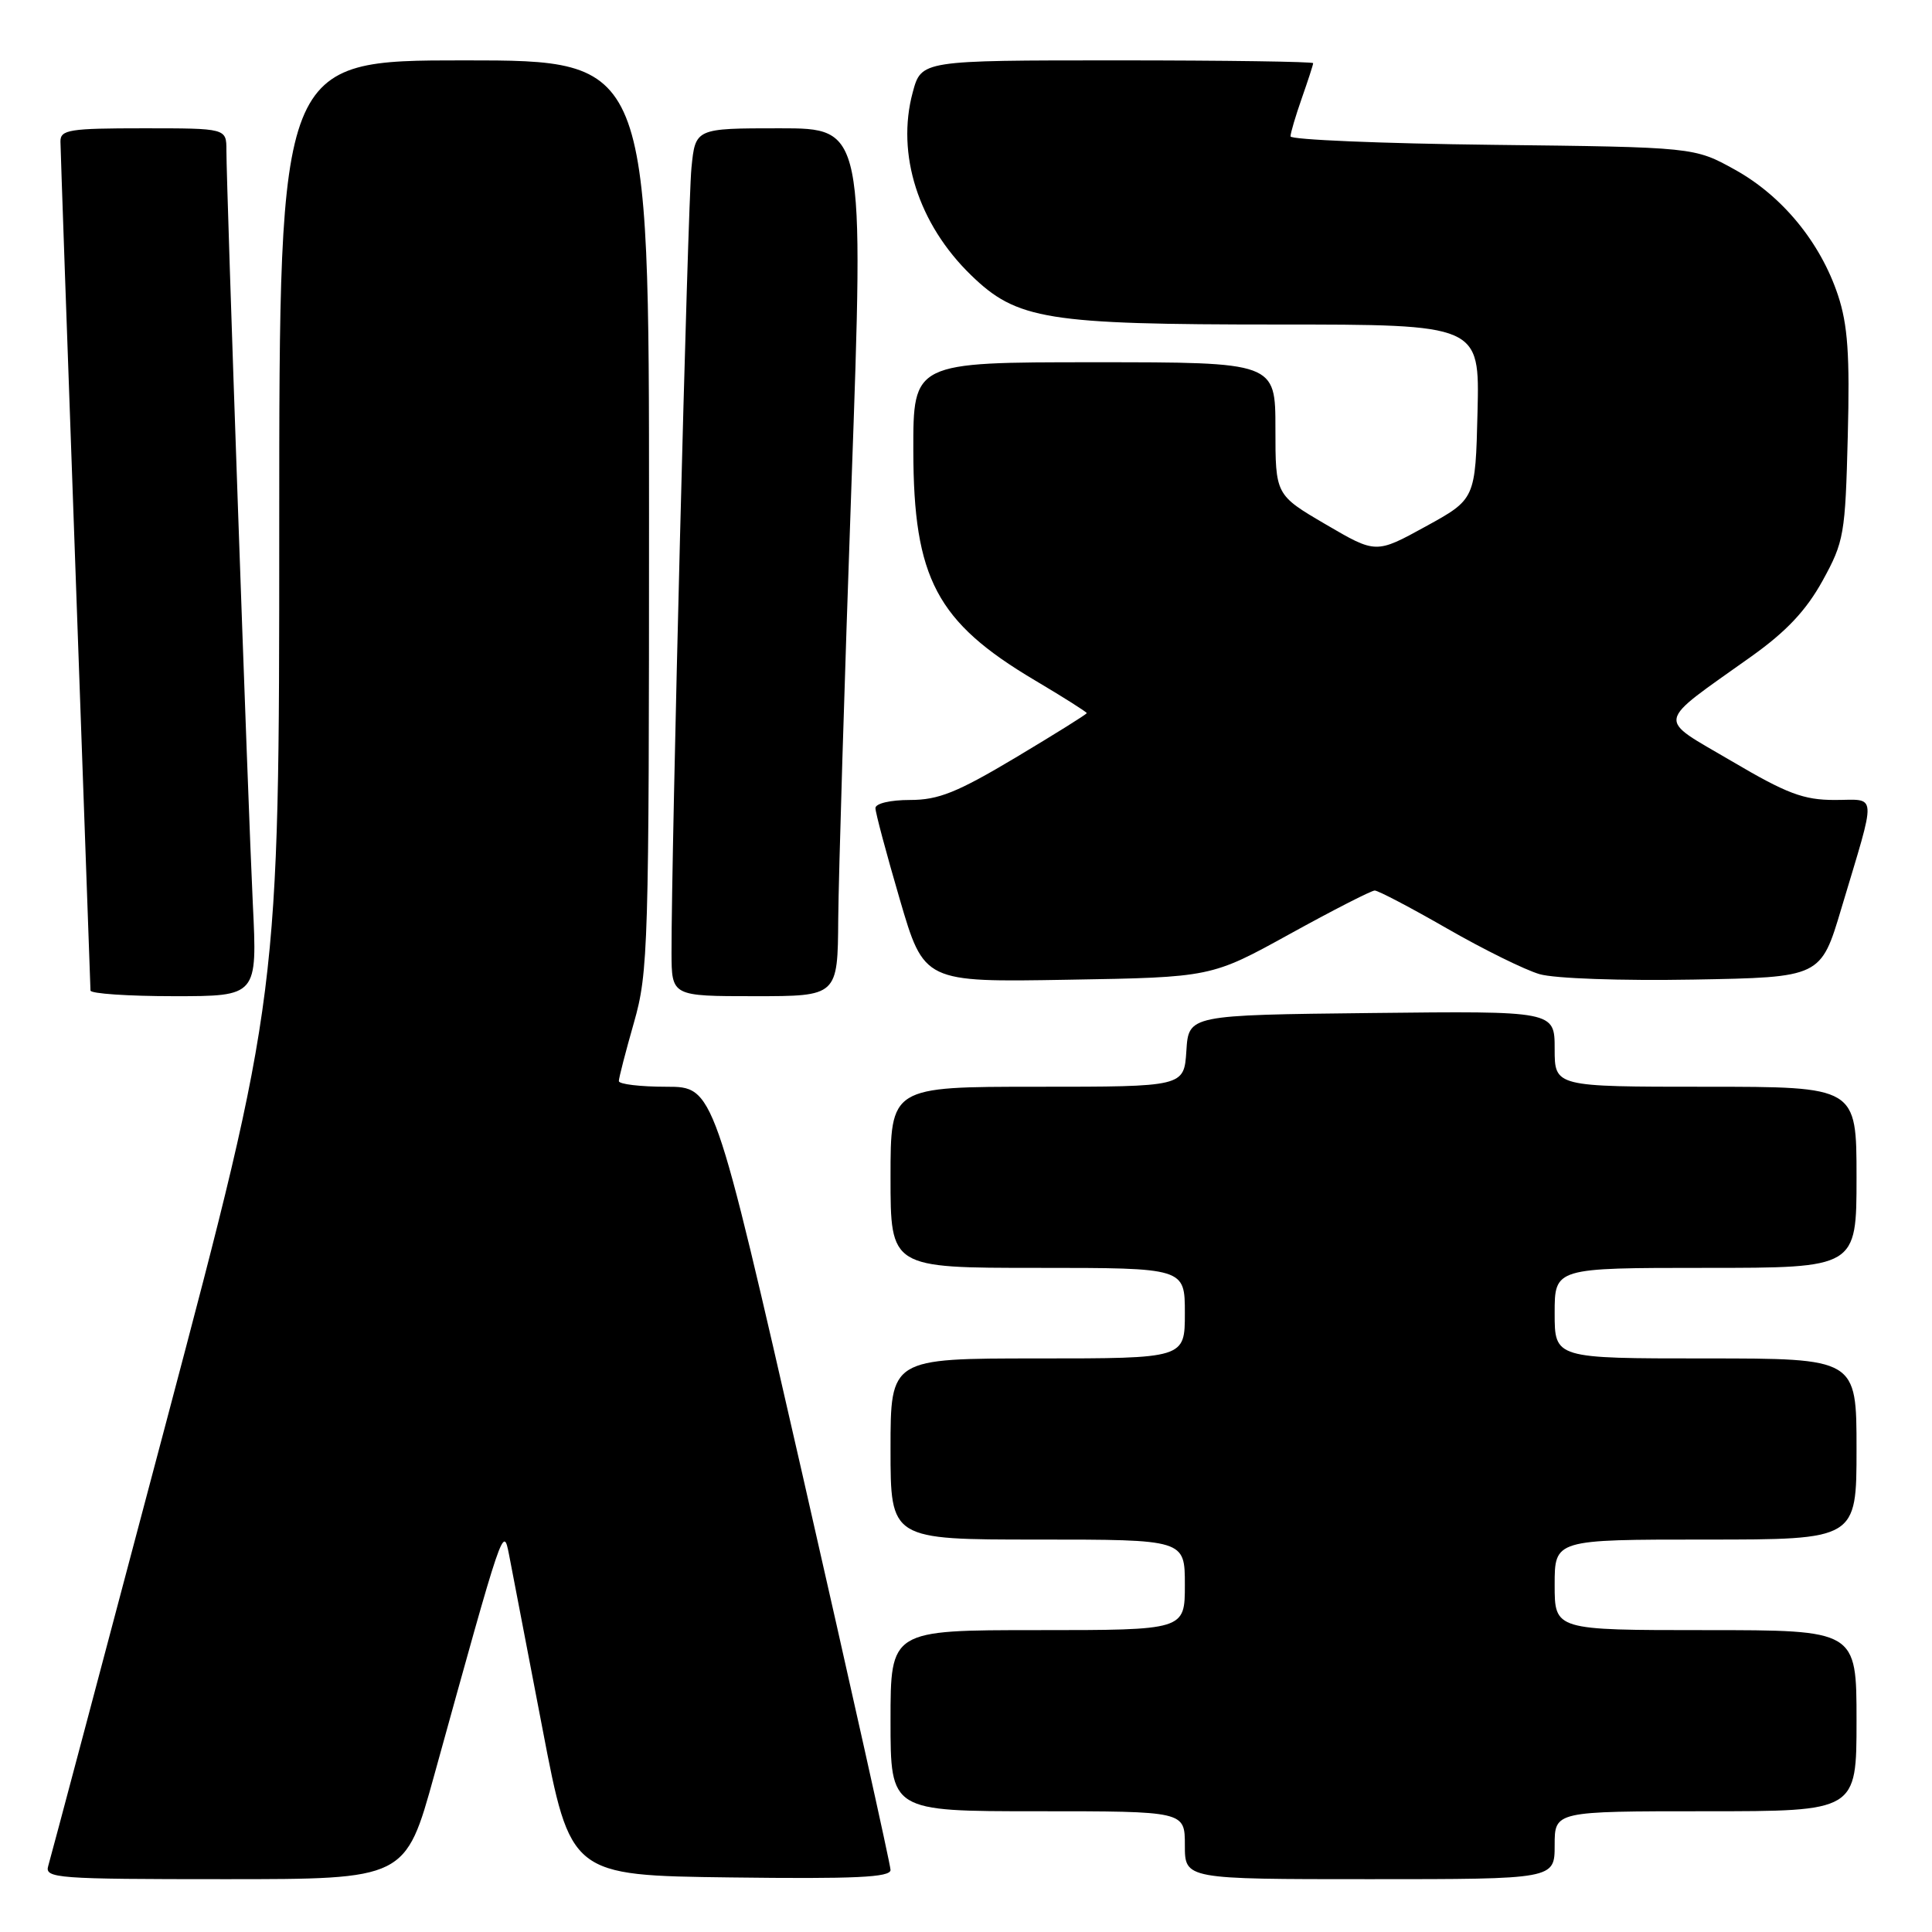 <?xml version="1.0" encoding="UTF-8" standalone="no"?>
<!DOCTYPE svg PUBLIC "-//W3C//DTD SVG 1.1//EN" "http://www.w3.org/Graphics/SVG/1.1/DTD/svg11.dtd" >
<svg xmlns="http://www.w3.org/2000/svg" xmlns:xlink="http://www.w3.org/1999/xlink" version="1.1" viewBox="0 0 256 256">
 <g >
 <path fill="currentColor"
d=" M 57.53 235.25 C 66.73 202.01 66.68 202.13 67.45 206.00 C 67.82 207.93 69.82 218.28 71.87 229.00 C 75.60 248.50 75.60 248.50 96.80 248.77 C 113.32 248.98 118.00 248.76 118.00 247.78 C 118.00 247.09 112.73 223.45 106.30 195.26 C 94.59 144.00 94.59 144.00 88.30 144.00 C 84.83 144.00 82.00 143.66 82.00 143.25 C 82.00 142.83 82.90 139.35 84.00 135.50 C 85.90 128.85 86.00 125.51 86.00 68.25 C 86.00 8.00 86.00 8.00 61.50 8.00 C 37.00 8.00 37.00 8.00 37.00 69.92 C 37.00 131.84 37.00 131.84 21.96 188.67 C 13.68 219.93 6.68 246.29 6.39 247.25 C 5.90 248.88 7.47 249.00 29.80 249.00 C 53.73 249.00 53.73 249.00 57.53 235.25 Z  M 206.00 244.50 C 206.00 240.00 206.00 240.00 226.00 240.00 C 246.00 240.00 246.00 240.00 246.00 228.00 C 246.00 216.00 246.00 216.00 226.00 216.00 C 206.00 216.00 206.00 216.00 206.00 210.00 C 206.00 204.00 206.00 204.00 226.00 204.00 C 246.00 204.00 246.00 204.00 246.00 192.00 C 246.00 180.00 246.00 180.00 226.00 180.00 C 206.00 180.00 206.00 180.00 206.00 174.00 C 206.00 168.00 206.00 168.00 226.00 168.00 C 246.00 168.00 246.00 168.00 246.00 156.00 C 246.00 144.00 246.00 144.00 226.00 144.00 C 206.00 144.00 206.00 144.00 206.00 138.98 C 206.00 133.96 206.00 133.96 181.75 134.23 C 157.50 134.50 157.50 134.50 157.20 139.25 C 156.89 144.00 156.89 144.00 137.45 144.00 C 118.00 144.00 118.00 144.00 118.00 156.00 C 118.00 168.00 118.00 168.00 137.50 168.00 C 157.00 168.00 157.00 168.00 157.00 174.00 C 157.00 180.00 157.00 180.00 137.50 180.00 C 118.00 180.00 118.00 180.00 118.00 192.00 C 118.00 204.00 118.00 204.00 137.50 204.00 C 157.00 204.00 157.00 204.00 157.00 210.00 C 157.00 216.00 157.00 216.00 137.50 216.00 C 118.00 216.00 118.00 216.00 118.00 228.00 C 118.00 240.00 118.00 240.00 137.50 240.00 C 157.00 240.00 157.00 240.00 157.00 244.50 C 157.00 249.00 157.00 249.00 181.50 249.00 C 206.00 249.00 206.00 249.00 206.00 244.50 Z  M 33.50 119.75 C 32.87 106.76 30.00 24.87 30.00 19.92 C 30.00 17.00 30.00 17.00 19.00 17.00 C 9.19 17.00 8.00 17.19 8.01 18.75 C 8.02 19.71 8.91 45.25 10.00 75.50 C 11.09 105.75 11.98 130.84 11.99 131.25 C 11.99 131.66 16.97 132.00 23.05 132.00 C 34.10 132.00 34.10 132.00 33.50 119.75 Z  M 111.07 121.75 C 111.12 116.11 111.90 90.24 112.82 64.25 C 114.50 17.00 114.50 17.00 103.32 17.00 C 92.14 17.00 92.14 17.00 91.62 22.25 C 91.13 27.11 88.95 113.26 88.98 126.25 C 89.00 132.00 89.00 132.00 100.00 132.00 C 111.00 132.00 111.00 132.00 111.07 121.75 Z  M 170.92 123.75 C 176.65 120.59 181.71 118.00 182.16 118.00 C 182.61 118.00 186.92 120.26 191.74 123.03 C 196.56 125.80 202.07 128.52 204.00 129.08 C 205.98 129.66 214.83 129.97 224.38 129.80 C 241.27 129.50 241.27 129.50 243.99 120.37 C 248.71 104.59 248.80 106.00 243.11 106.00 C 238.98 106.00 236.77 105.17 229.43 100.84 C 219.42 94.95 219.18 96.17 232.11 86.95 C 236.72 83.66 239.33 80.88 241.50 76.95 C 244.35 71.77 244.51 70.82 244.84 57.79 C 245.12 47.01 244.84 43.03 243.54 39.11 C 241.21 32.11 236.16 25.96 229.88 22.48 C 224.50 19.50 224.50 19.50 197.75 19.19 C 183.04 19.02 171.00 18.51 171.00 18.07 C 171.00 17.62 171.68 15.34 172.50 13.00 C 173.32 10.66 174.00 8.58 174.00 8.37 C 174.00 8.17 162.32 8.00 148.04 8.00 C 122.08 8.00 122.08 8.00 120.94 12.24 C 118.73 20.42 121.69 29.69 128.66 36.45 C 134.75 42.37 138.66 43.00 169.21 43.00 C 196.06 43.00 196.06 43.00 195.78 54.57 C 195.50 66.14 195.50 66.14 188.91 69.76 C 182.32 73.38 182.32 73.38 175.66 69.48 C 169.00 65.58 169.00 65.58 169.00 56.79 C 169.00 48.00 169.00 48.00 145.00 48.00 C 121.00 48.00 121.00 48.00 121.02 59.75 C 121.05 76.64 124.10 82.41 137.10 90.13 C 140.90 92.38 144.00 94.35 144.00 94.49 C 144.00 94.64 139.76 97.28 134.58 100.38 C 126.80 105.02 124.35 106.00 120.58 106.00 C 117.97 106.00 116.00 106.46 116.00 107.08 C 116.00 107.67 117.45 113.10 119.22 119.15 C 122.44 130.15 122.44 130.15 141.47 129.82 C 160.50 129.50 160.50 129.50 170.92 123.75 Z "/>
</g>
</svg>